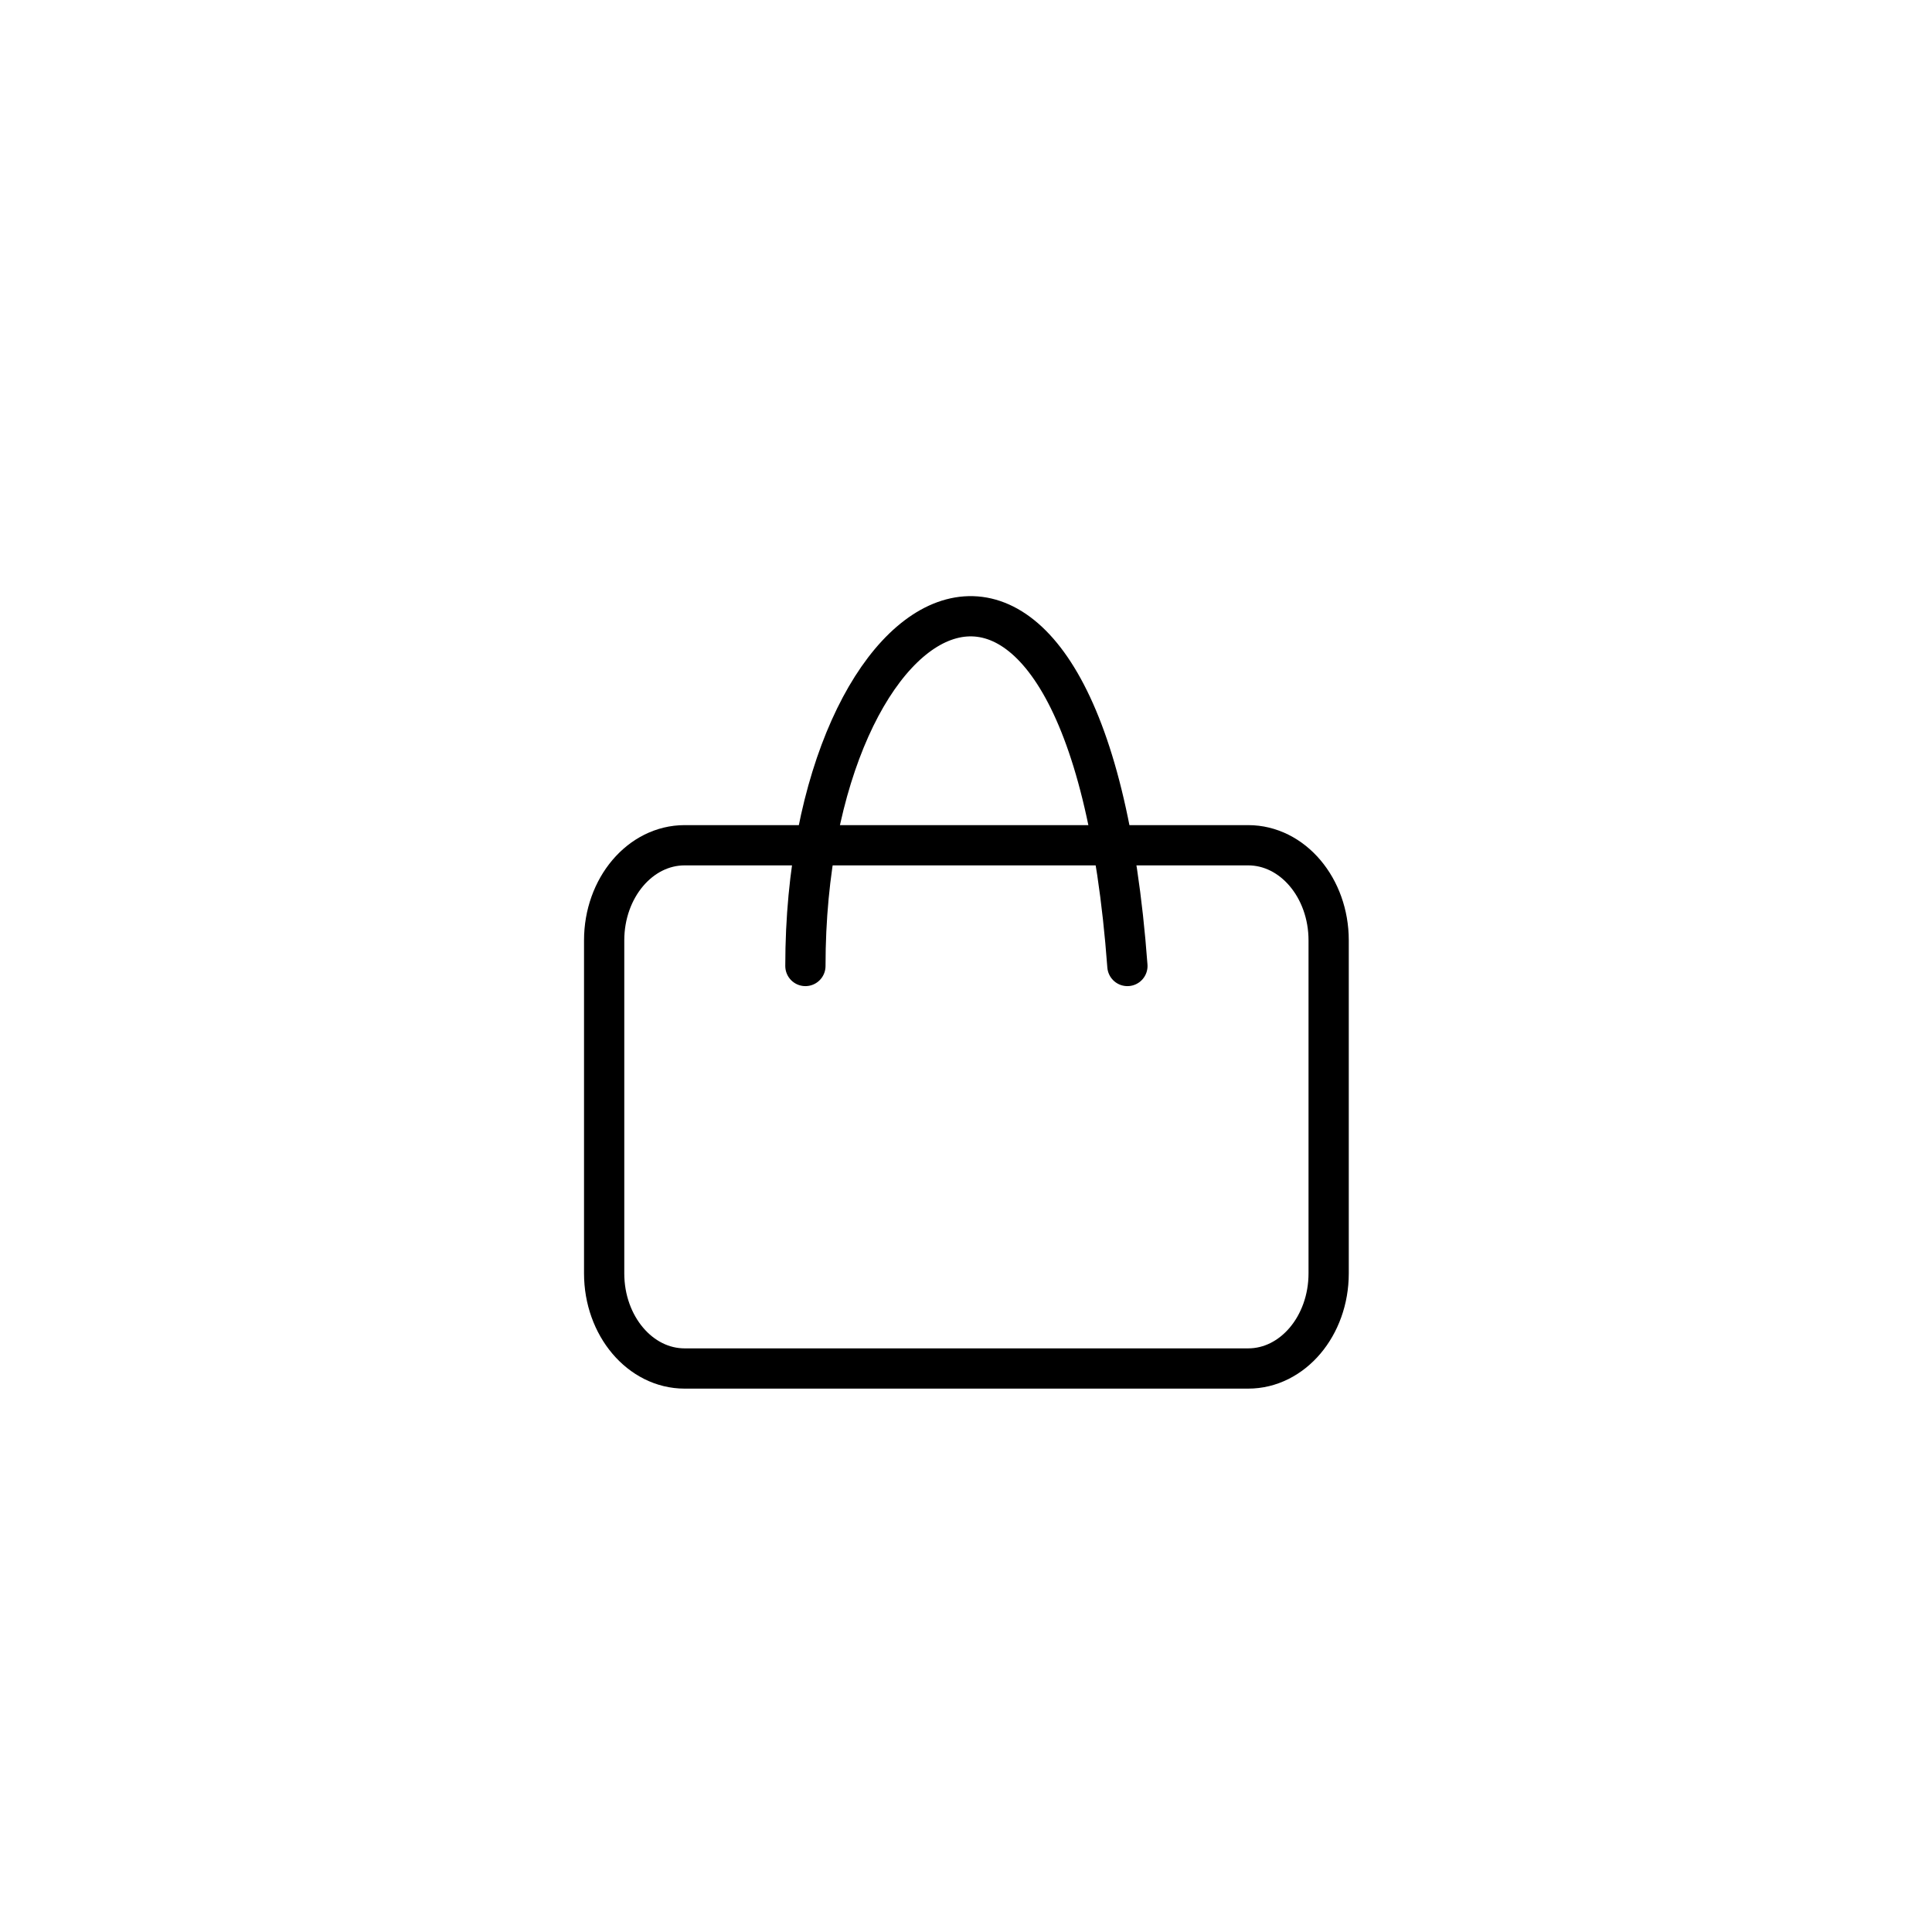 <svg width="48" height="48" viewBox="0 0 48 48" fill="none" xmlns="http://www.w3.org/2000/svg">
<path d="M31.01 21H17.01C15.905 21 15.01 22.058 15.01 23.364V31.636C15.01 32.942 15.905 34 17.01 34H31.01C32.115 34 33.01 32.942 33.01 31.636V23.364C33.01 22.058 32.115 21 31.01 21Z" stroke="black" stroke-linecap="round" stroke-linejoin="round"/>
<path d="M20.01 24C20.01 14.5 27.01 10.5 28.01 24" stroke="black" stroke-linecap="round" stroke-linejoin="round"/>
</svg>
